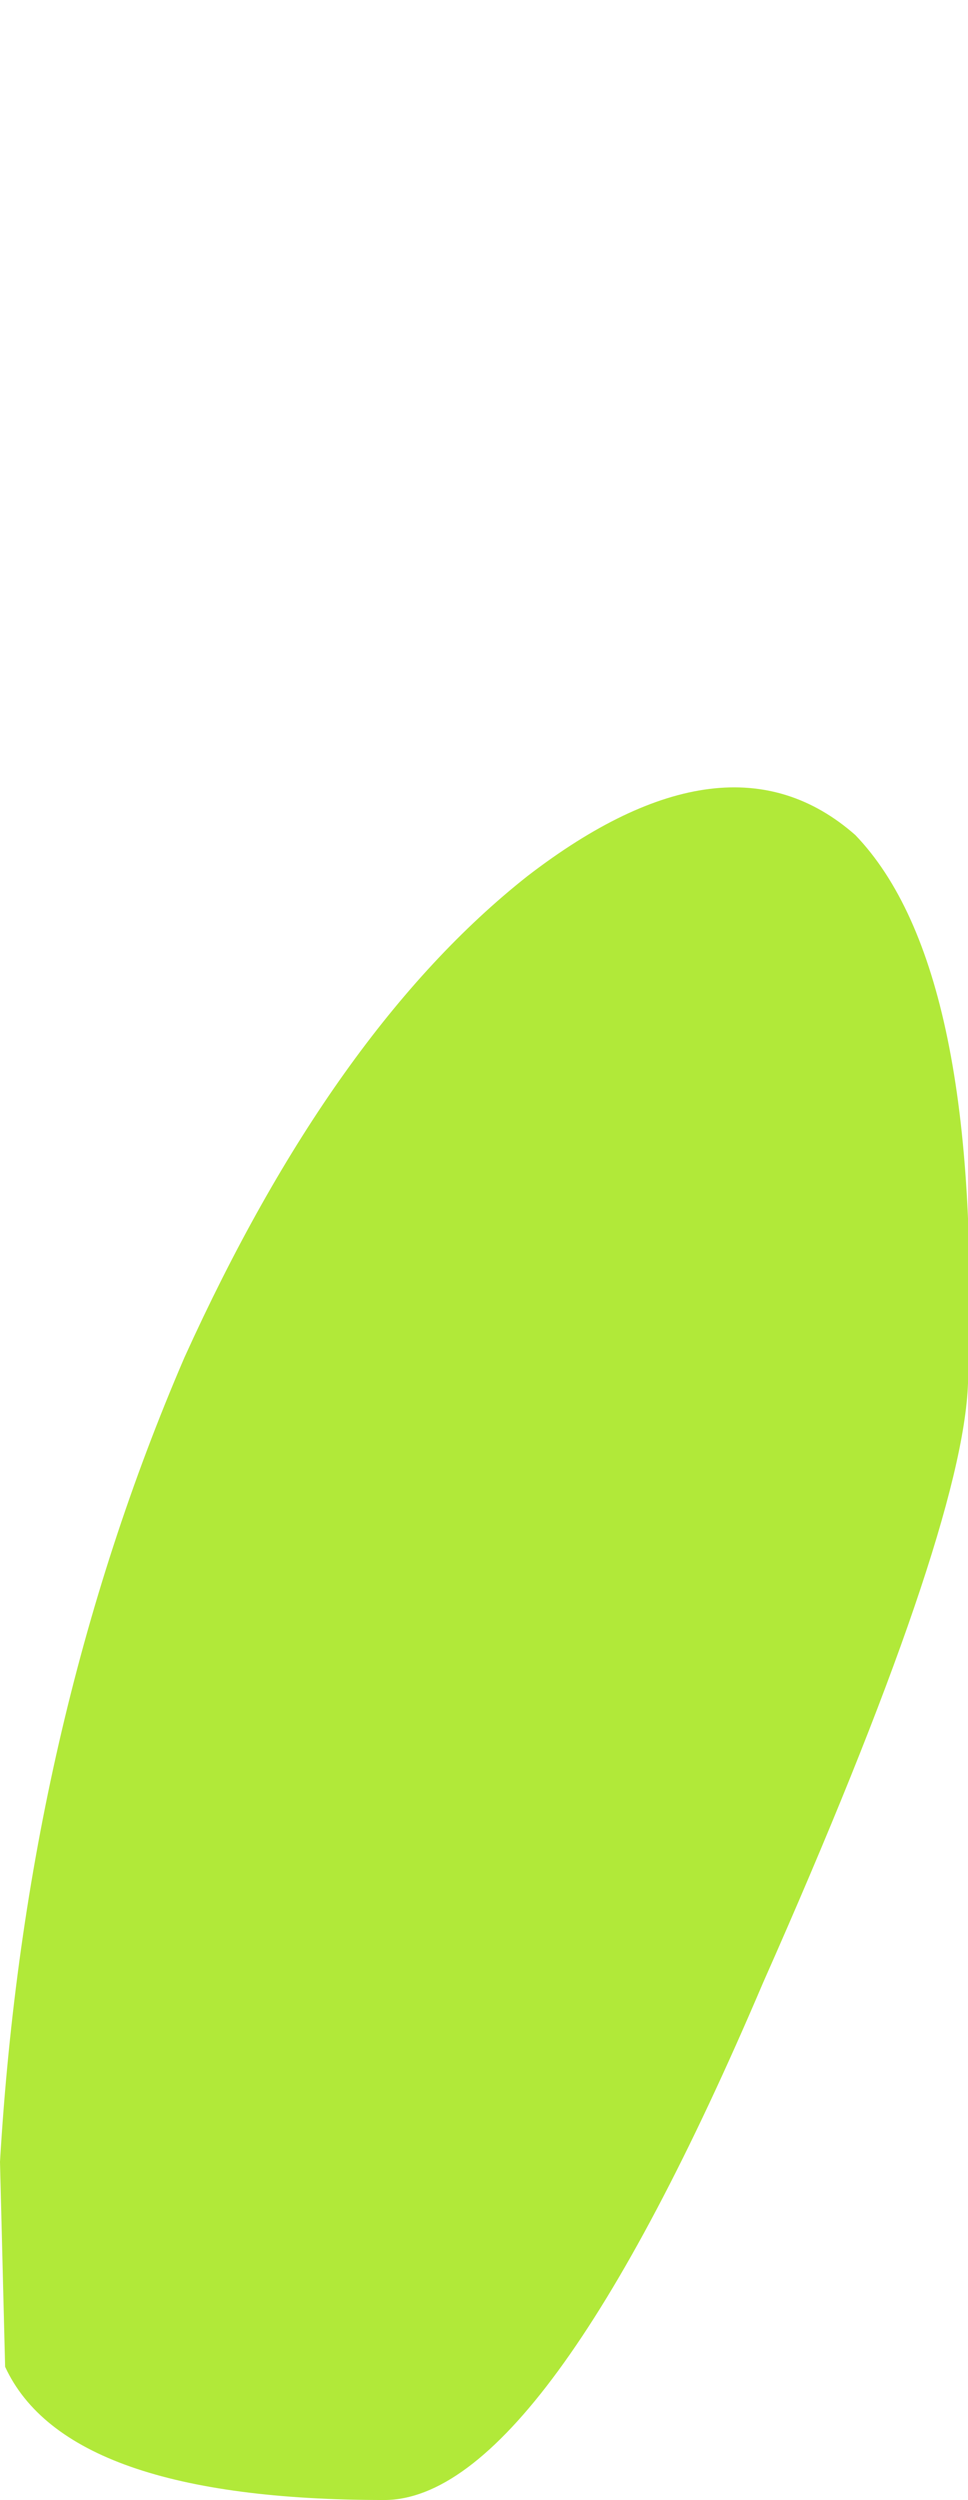 <?xml version="1.0" encoding="UTF-8" standalone="no"?>
<svg xmlns:xlink="http://www.w3.org/1999/xlink" height="24.4px" width="9.45px" xmlns="http://www.w3.org/2000/svg">
  <g transform="matrix(1.0, 0.0, 0.0, 1.0, 5.9, 38.25)">
    <path d="M-5.9 -17.15 L-5.85 -15.15 Q-5.25 -13.85 -2.15 -13.85 -0.6 -13.85 1.55 -18.9 3.5 -23.3 3.55 -24.75 3.7 -28.8 2.45 -30.1 1.2 -31.2 -0.75 -29.7 -2.65 -28.2 -4.1 -25.0 -5.65 -21.4 -5.9 -17.15" fill="#b1e939" fill-rule="evenodd" stroke="none">
      <animate attributeName="fill" dur="2s" repeatCount="indefinite" values="#b1e939;#b1e93a"/>
      <animate attributeName="fill-opacity" dur="2s" repeatCount="indefinite" values="1.0;0.0"/>
      <animate attributeName="d" dur="2s" repeatCount="indefinite" values="M-5.9 -17.15 L-5.85 -15.15 Q-5.25 -13.85 -2.15 -13.85 -0.6 -13.85 1.55 -18.9 3.5 -23.3 3.55 -24.75 3.7 -28.8 2.45 -30.1 1.2 -31.2 -0.75 -29.7 -2.65 -28.2 -4.1 -25.0 -5.65 -21.4 -5.9 -17.15;M-5.9 -24.85 L-5.85 -22.85 Q-5.25 -21.55 -2.15 -21.55 -0.6 -21.55 1.55 -26.6 3.5 -31.0 3.55 -32.45 3.7 -36.5 2.45 -37.8 1.2 -38.9 -0.75 -37.4 -2.65 -35.9 -4.1 -32.7 -5.65 -29.1 -5.9 -24.85"/>
    </path>
    <path d="M-5.9 -17.15 Q-5.65 -21.4 -4.1 -25.0 -2.65 -28.2 -0.75 -29.7 1.2 -31.2 2.45 -30.1 3.7 -28.8 3.55 -24.75 3.5 -23.3 1.55 -18.9 -0.6 -13.85 -2.15 -13.85 -5.25 -13.85 -5.85 -15.15 L-5.9 -17.15" fill="none" stroke="#000000" stroke-linecap="round" stroke-linejoin="round" stroke-opacity="0.0" stroke-width="1.0">
      <animate attributeName="stroke" dur="2s" repeatCount="indefinite" values="#000000;#000001"/>
      <animate attributeName="stroke-width" dur="2s" repeatCount="indefinite" values="0.0;0.0"/>
      <animate attributeName="fill-opacity" dur="2s" repeatCount="indefinite" values="0.0;0.0"/>
      <animate attributeName="d" dur="2s" repeatCount="indefinite" values="M-5.9 -17.15 Q-5.65 -21.4 -4.1 -25.0 -2.65 -28.2 -0.75 -29.7 1.2 -31.2 2.45 -30.1 3.7 -28.8 3.55 -24.75 3.5 -23.3 1.55 -18.9 -0.6 -13.85 -2.15 -13.85 -5.25 -13.85 -5.85 -15.15 L-5.9 -17.15;M-5.9 -24.85 Q-5.65 -29.1 -4.1 -32.7 -2.65 -35.9 -0.75 -37.4 1.2 -38.9 2.45 -37.8 3.7 -36.5 3.55 -32.45 3.5 -31.0 1.55 -26.6 -0.6 -21.55 -2.15 -21.55 -5.25 -21.55 -5.85 -22.85 L-5.9 -24.85"/>
    </path>
  </g>
</svg>
